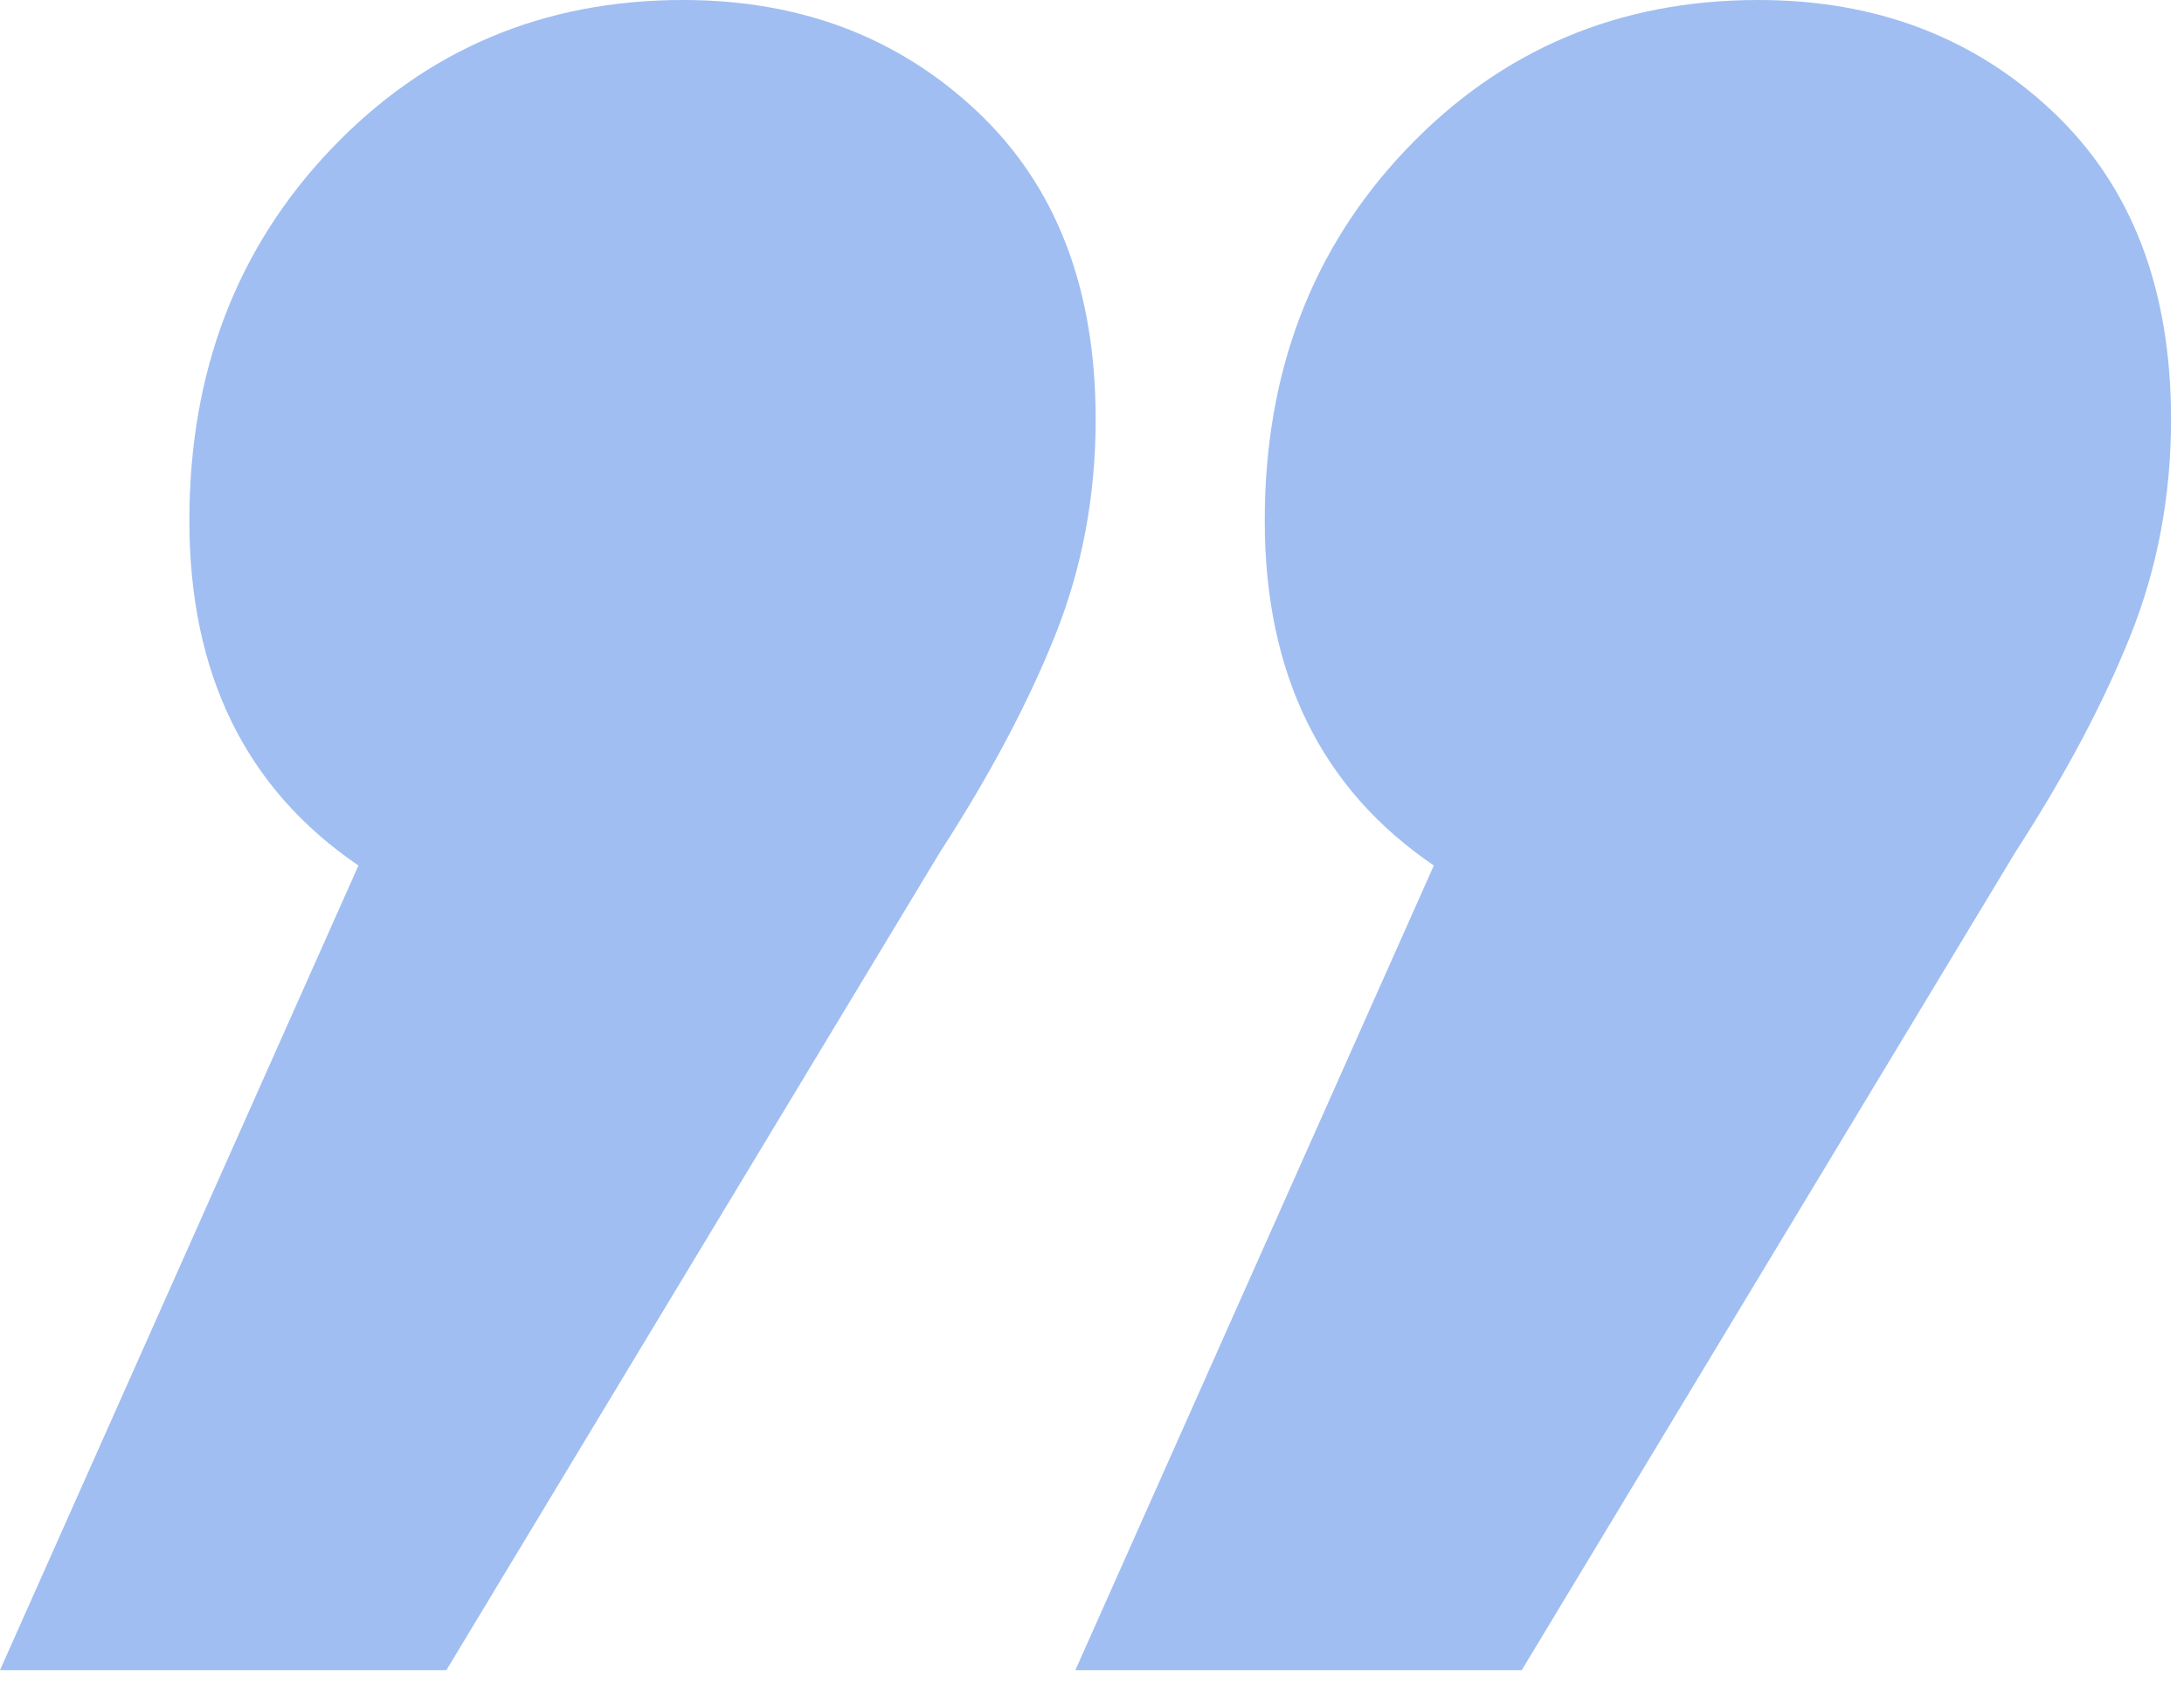 <svg xmlns="http://www.w3.org/2000/svg" width="93" height="72" viewBox="0 0 93 72">
    <path fill="#4F86E5" fill-rule="evenodd" d="M61.056 36.864c-4.8-3.264-7.2-8.16-7.2-14.688 0-6.336 2.016-11.616 6.048-15.84S68.928 0 74.88 0c4.992 0 9.168 1.584 12.528 4.752 3.36 3.168 5.04 7.536 5.04 13.104 0 3.264-.576 6.336-1.728 9.216-1.152 2.88-2.784 5.952-4.896 9.216L64.8 71.136H45.792l15.264-34.272zm-45.792 0c-4.8-3.264-7.2-8.16-7.2-14.688 0-6.336 2.016-11.616 6.048-15.84S23.136 0 29.088 0c4.992 0 9.168 1.584 12.528 4.752 3.36 3.168 5.04 7.536 5.04 13.104 0 3.264-.576 6.336-1.728 9.216-1.152 2.88-2.784 5.952-4.896 9.216L19.008 71.136H0l15.264-34.272z" opacity=".536"/>
</svg>
